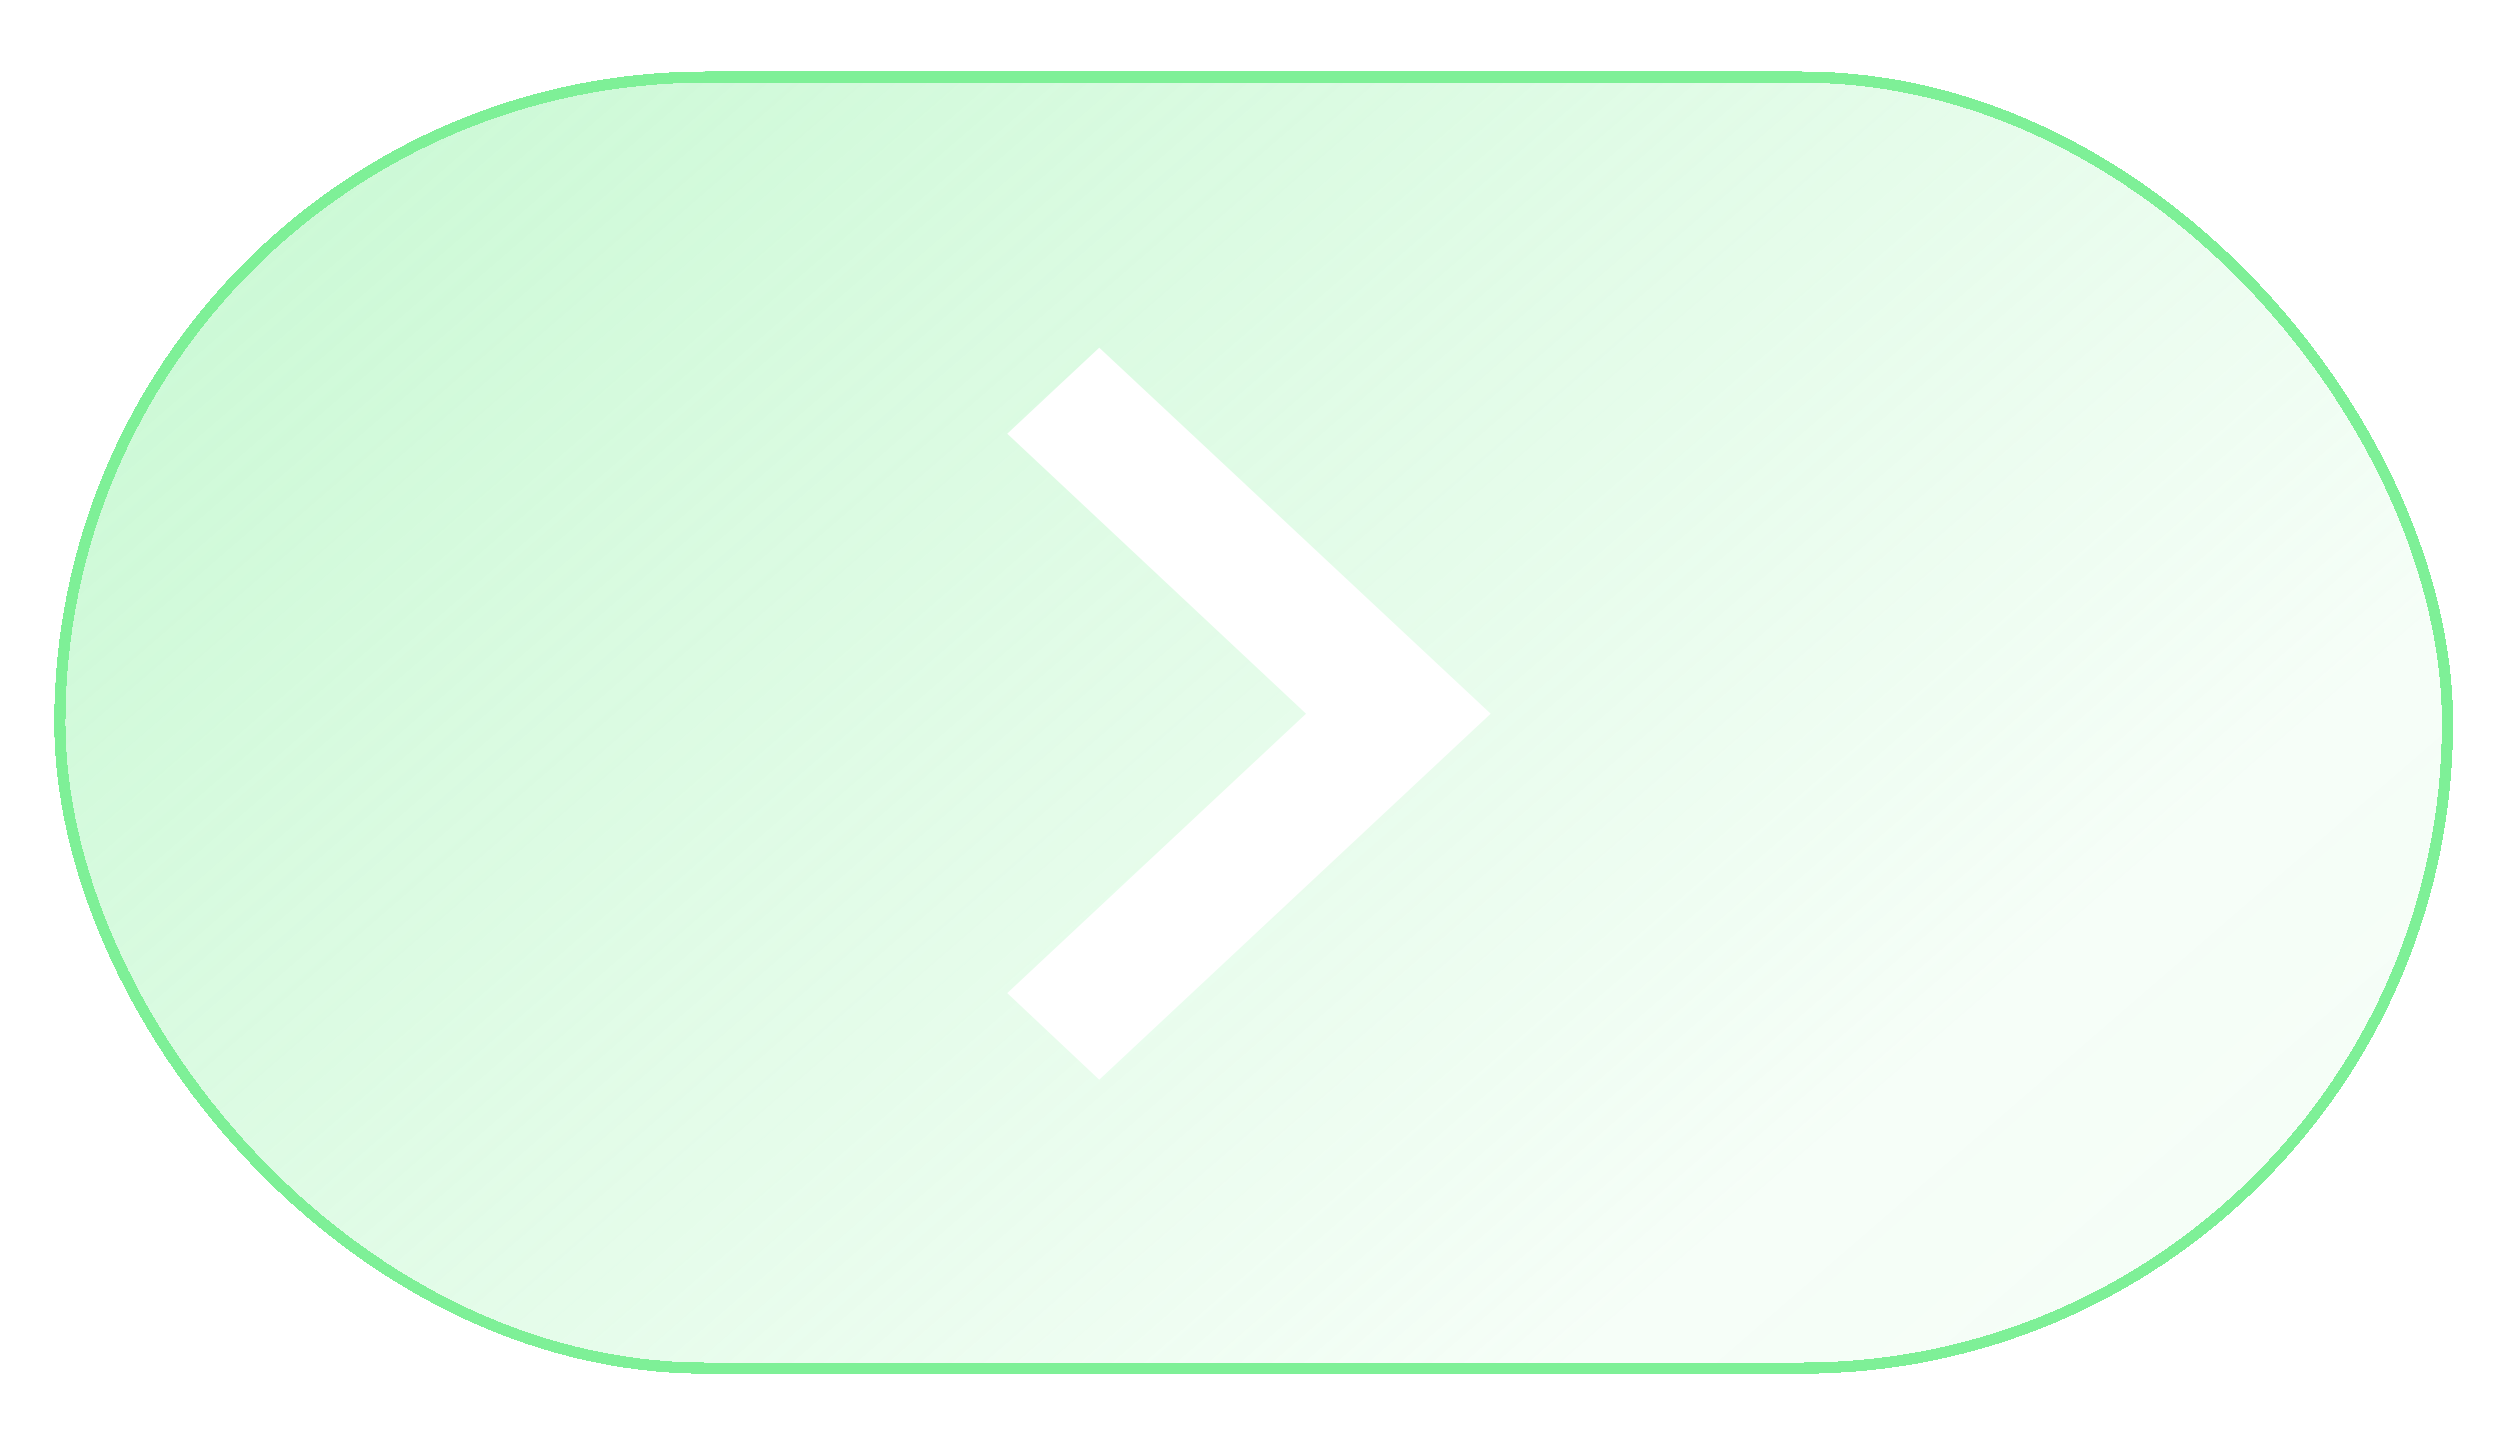 <svg width="68" height="39" viewBox="0 0 68 39" fill="none" xmlns="http://www.w3.org/2000/svg">
<g filter="url(#filter0_bdi_1229_13867)">
<rect x="1.475" y="1.57" width="65.249" height="35.421" rx="17.711" fill="url(#paint0_linear_1229_13867)" shape-rendering="crispEdges"/>
<rect x="1.628" y="1.723" width="64.944" height="35.116" rx="17.558" stroke="#7EF097" stroke-width="0.305" shape-rendering="crispEdges"/>
</g>
<path d="M27.397 27.012L35.524 19.413L27.397 11.797L29.899 9.457L40.546 19.413L29.899 29.368L27.397 27.012Z" fill="white"/>
<defs>
<filter id="filter0_bdi_1229_13867" x="-7.67" y="-7.574" width="83.539" height="53.711" filterUnits="userSpaceOnUse" color-interpolation-filters="sRGB">
<feFlood flood-opacity="0" result="BackgroundImageFix"/>
<feGaussianBlur in="BackgroundImageFix" stdDeviation="4.572"/>
<feComposite in2="SourceAlpha" operator="in" result="effect1_backgroundBlur_1229_13867"/>
<feColorMatrix in="SourceAlpha" type="matrix" values="0 0 0 0 0 0 0 0 0 0 0 0 0 0 0 0 0 0 127 0" result="hardAlpha"/>
<feOffset dy="0.187"/>
<feGaussianBlur stdDeviation="0.467"/>
<feComposite in2="hardAlpha" operator="out"/>
<feColorMatrix type="matrix" values="0 0 0 0 0 0 0 0 0 0 0 0 0 0 0 0 0 0 0.15 0"/>
<feBlend mode="normal" in2="effect1_backgroundBlur_1229_13867" result="effect2_dropShadow_1229_13867"/>
<feBlend mode="normal" in="SourceGraphic" in2="effect2_dropShadow_1229_13867" result="shape"/>
<feColorMatrix in="SourceAlpha" type="matrix" values="0 0 0 0 0 0 0 0 0 0 0 0 0 0 0 0 0 0 127 0" result="hardAlpha"/>
<feOffset dy="0.187"/>
<feGaussianBlur stdDeviation="0.933"/>
<feComposite in2="hardAlpha" operator="arithmetic" k2="-1" k3="1"/>
<feColorMatrix type="matrix" values="0 0 0 0 0.541 0 0 0 0 0.937 0 0 0 0 0.6 0 0 0 1 0"/>
<feBlend mode="normal" in2="shape" result="effect3_innerShadow_1229_13867"/>
</filter>
<linearGradient id="paint0_linear_1229_13867" x1="1.475" y1="1.57" x2="48.989" y2="56.479" gradientUnits="userSpaceOnUse">
<stop stop-color="#7EF097" stop-opacity="0.44"/>
<stop offset="0.74" stop-color="#7EF097" stop-opacity="0.07"/>
<stop offset="1" stop-color="#7EF097" stop-opacity="0.09"/>
</linearGradient>
</defs>
</svg>
